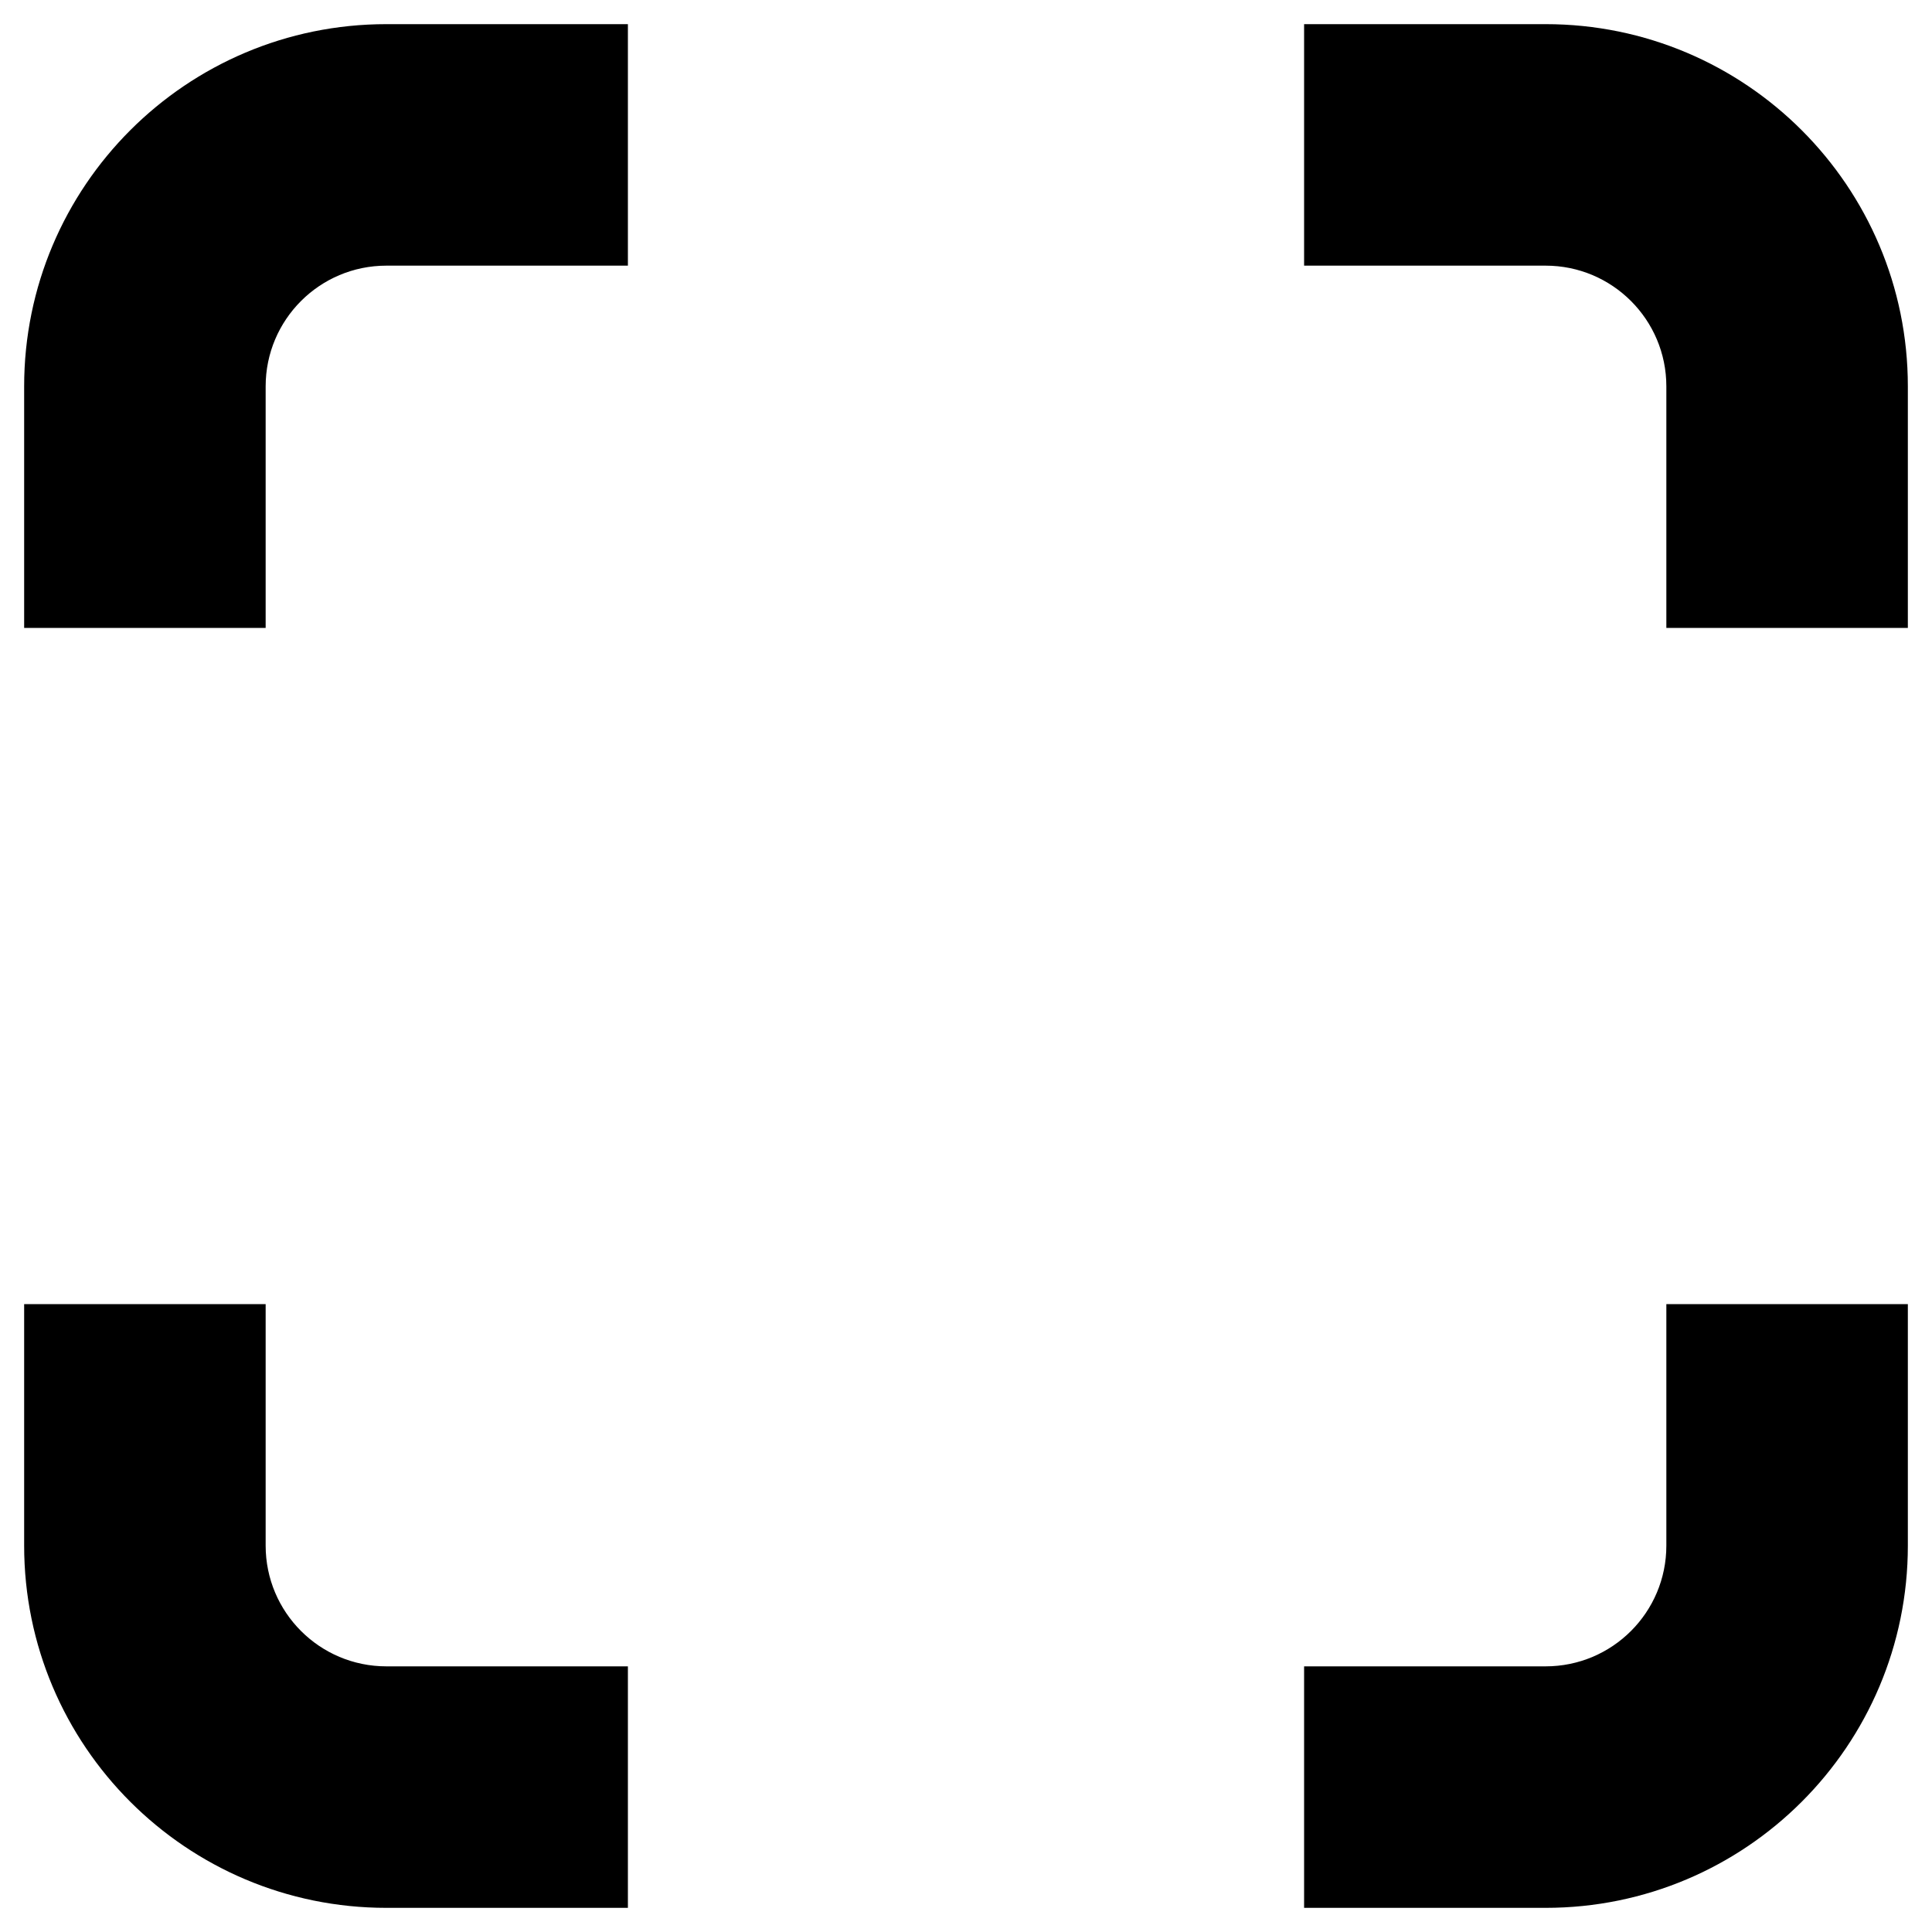 <svg width="40" height="40" viewBox="0 0 40 40" fill="none" xmlns="http://www.w3.org/2000/svg">
<path fill-rule="evenodd" clip-rule="evenodd" d="M5.5 8C5.5 6.619 6.619 5.5 8 5.5H13V0.5H8C3.858 0.5 0.5 3.858 0.5 8V13H5.5V8ZM34.5 32C34.5 33.381 33.381 34.5 32 34.5H27V39.5H32C36.142 39.5 39.5 36.142 39.5 32V27H34.5V32ZM34.5 8C34.5 6.619 33.381 5.5 32 5.5L27 5.5V0.5H32C36.142 0.5 39.5 3.858 39.5 8V13H34.5V8ZM8 34.5C6.619 34.5 5.5 33.381 5.5 32L5.5 27H0.5V32C0.5 36.142 3.858 39.5 8 39.5H13V34.5H8Z" fill="black"/>
</svg>
